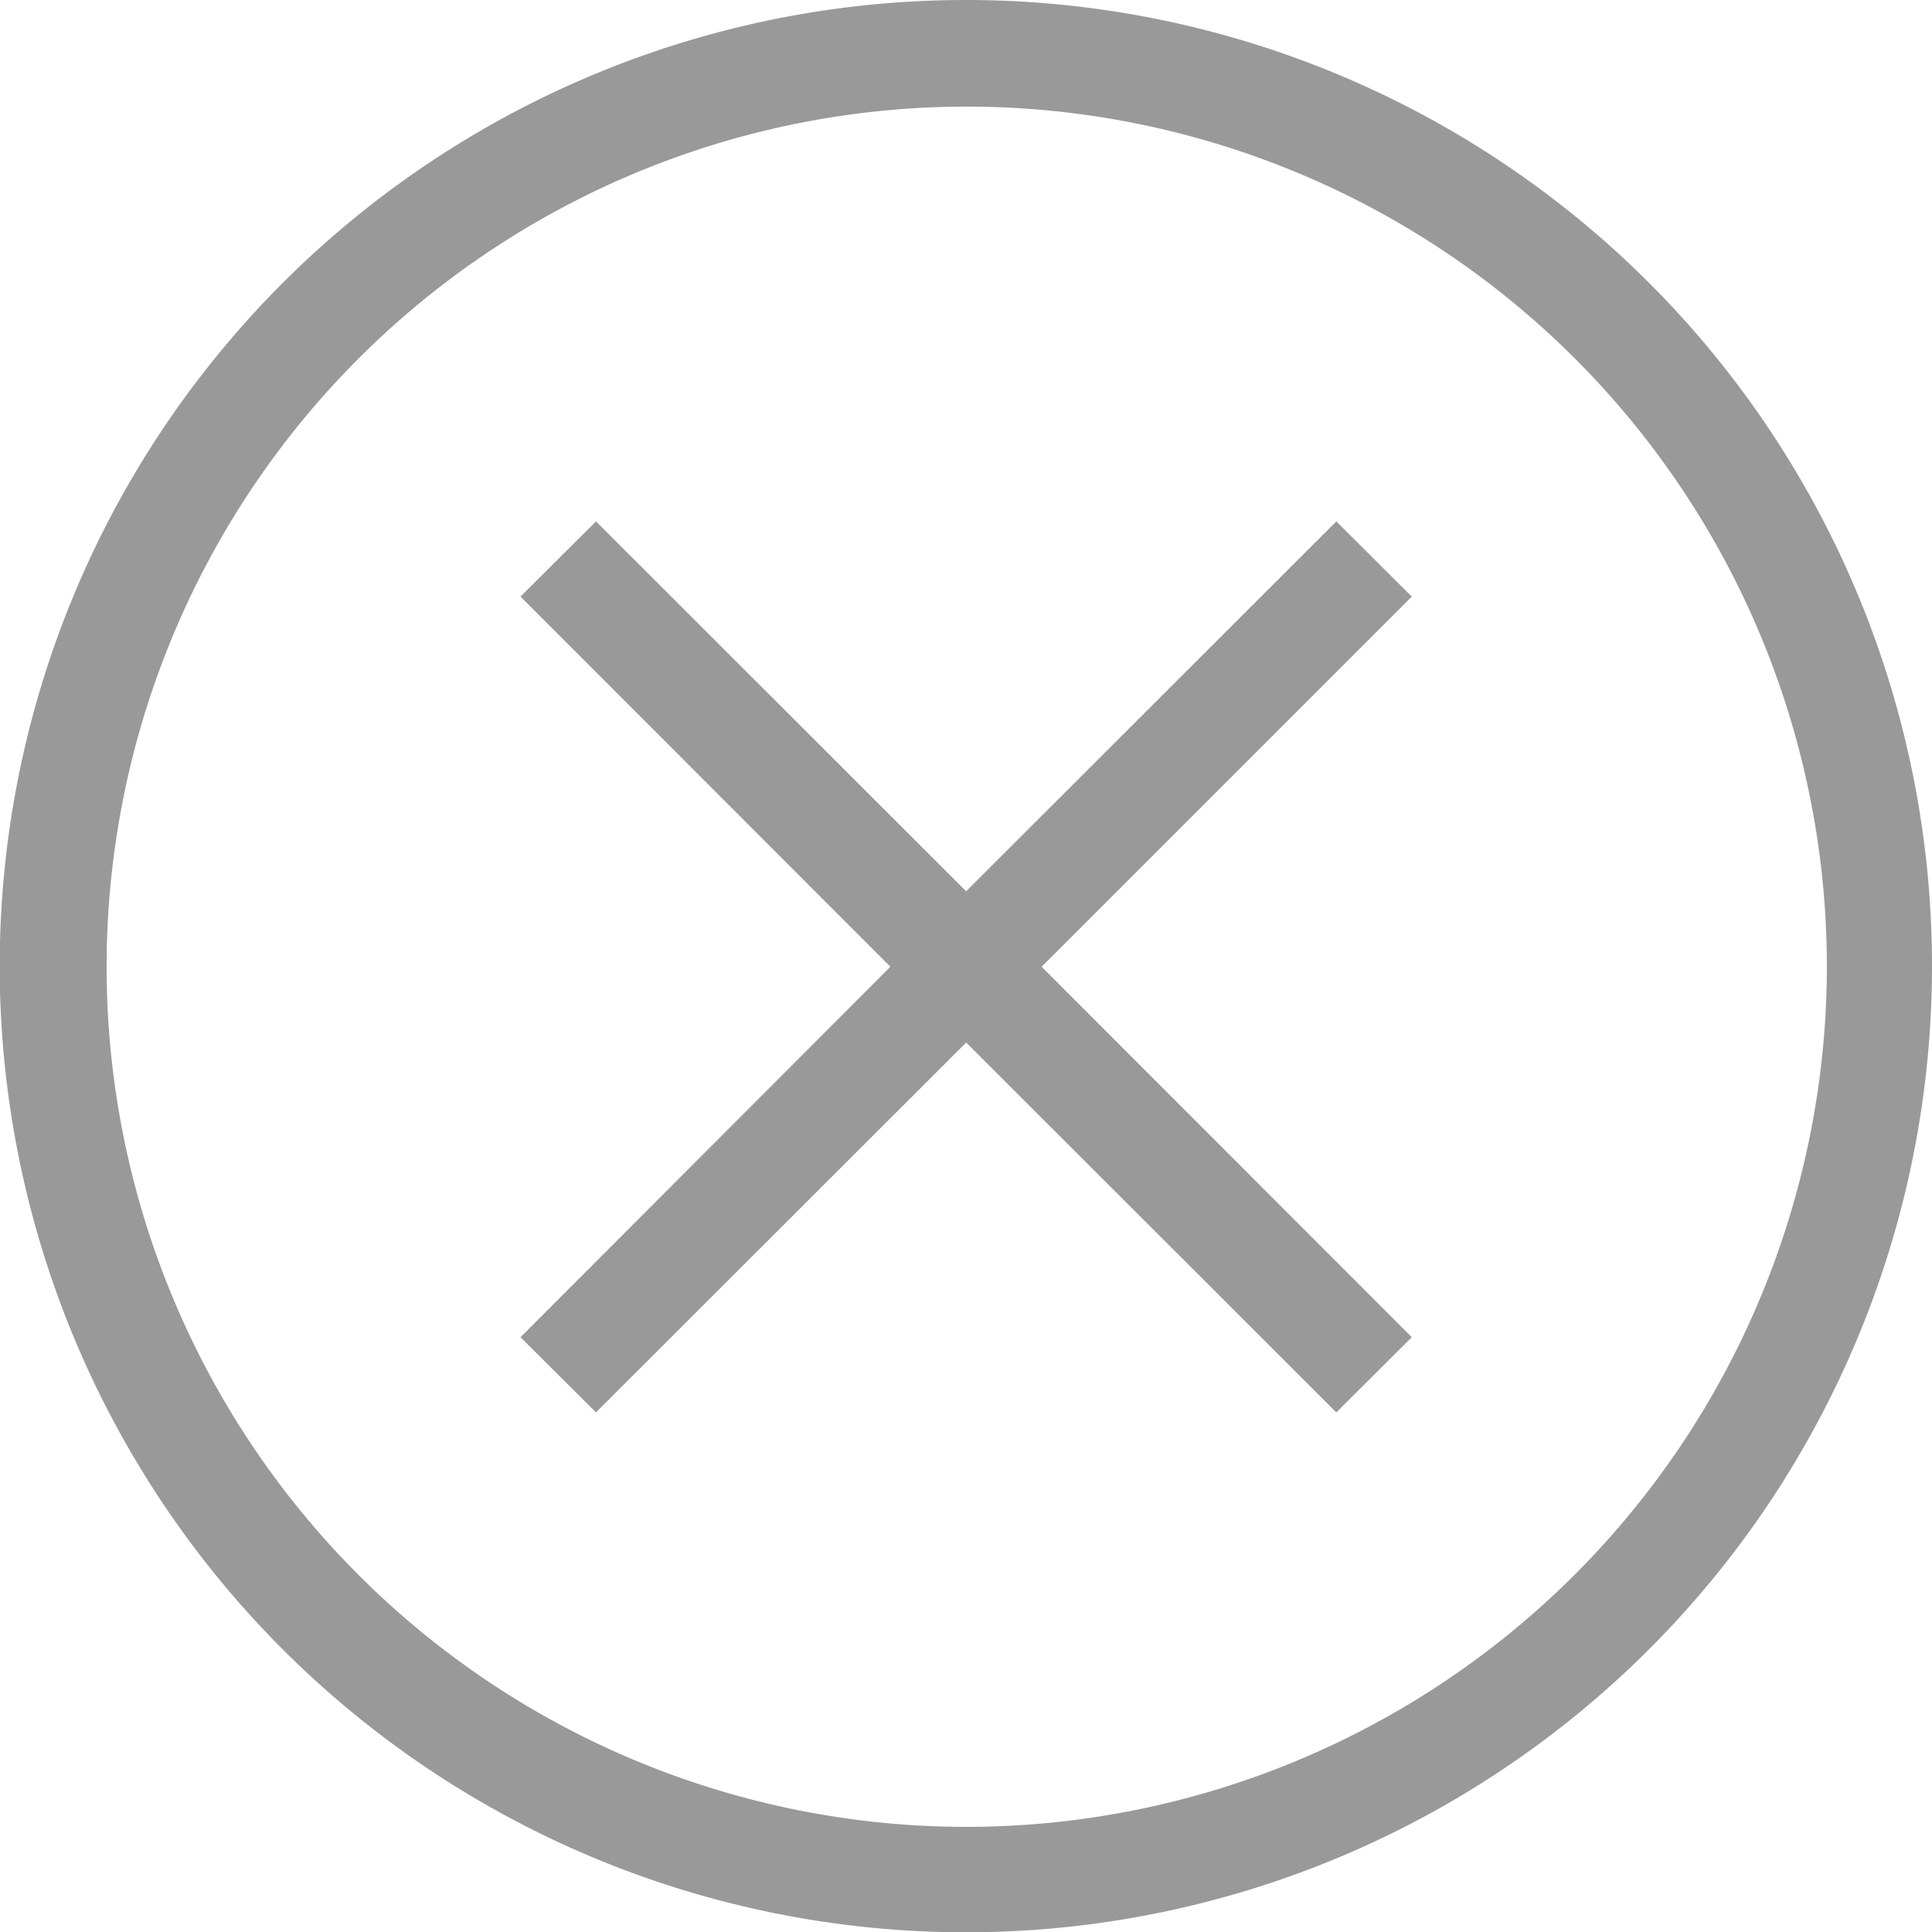 <svg id="Ebene_1" data-name="Ebene 1" xmlns="http://www.w3.org/2000/svg" viewBox="0 0 64.51 64.51"><defs><style>.cls-1{fill:#999;}</style></defs><title>Icon - Reset - mobile</title><g id="Ebene_3" data-name="Ebene 3"><path class="cls-1" d="M32.26,0A32.26,32.26,0,1,0,64.51,32.26h0A32.25,32.25,0,0,0,32.26,0Zm0,61A28.72,28.72,0,1,1,61,32.28h0A28.75,28.75,0,0,1,32.26,61Z"/><polygon class="cls-1" points="47.14 19.92 44.62 17.41 32.26 29.76 19.9 17.41 17.38 19.92 29.73 32.28 17.38 44.65 19.9 47.16 32.26 34.81 44.62 47.16 47.14 44.65 34.78 32.28 47.14 19.92"/></g></svg>